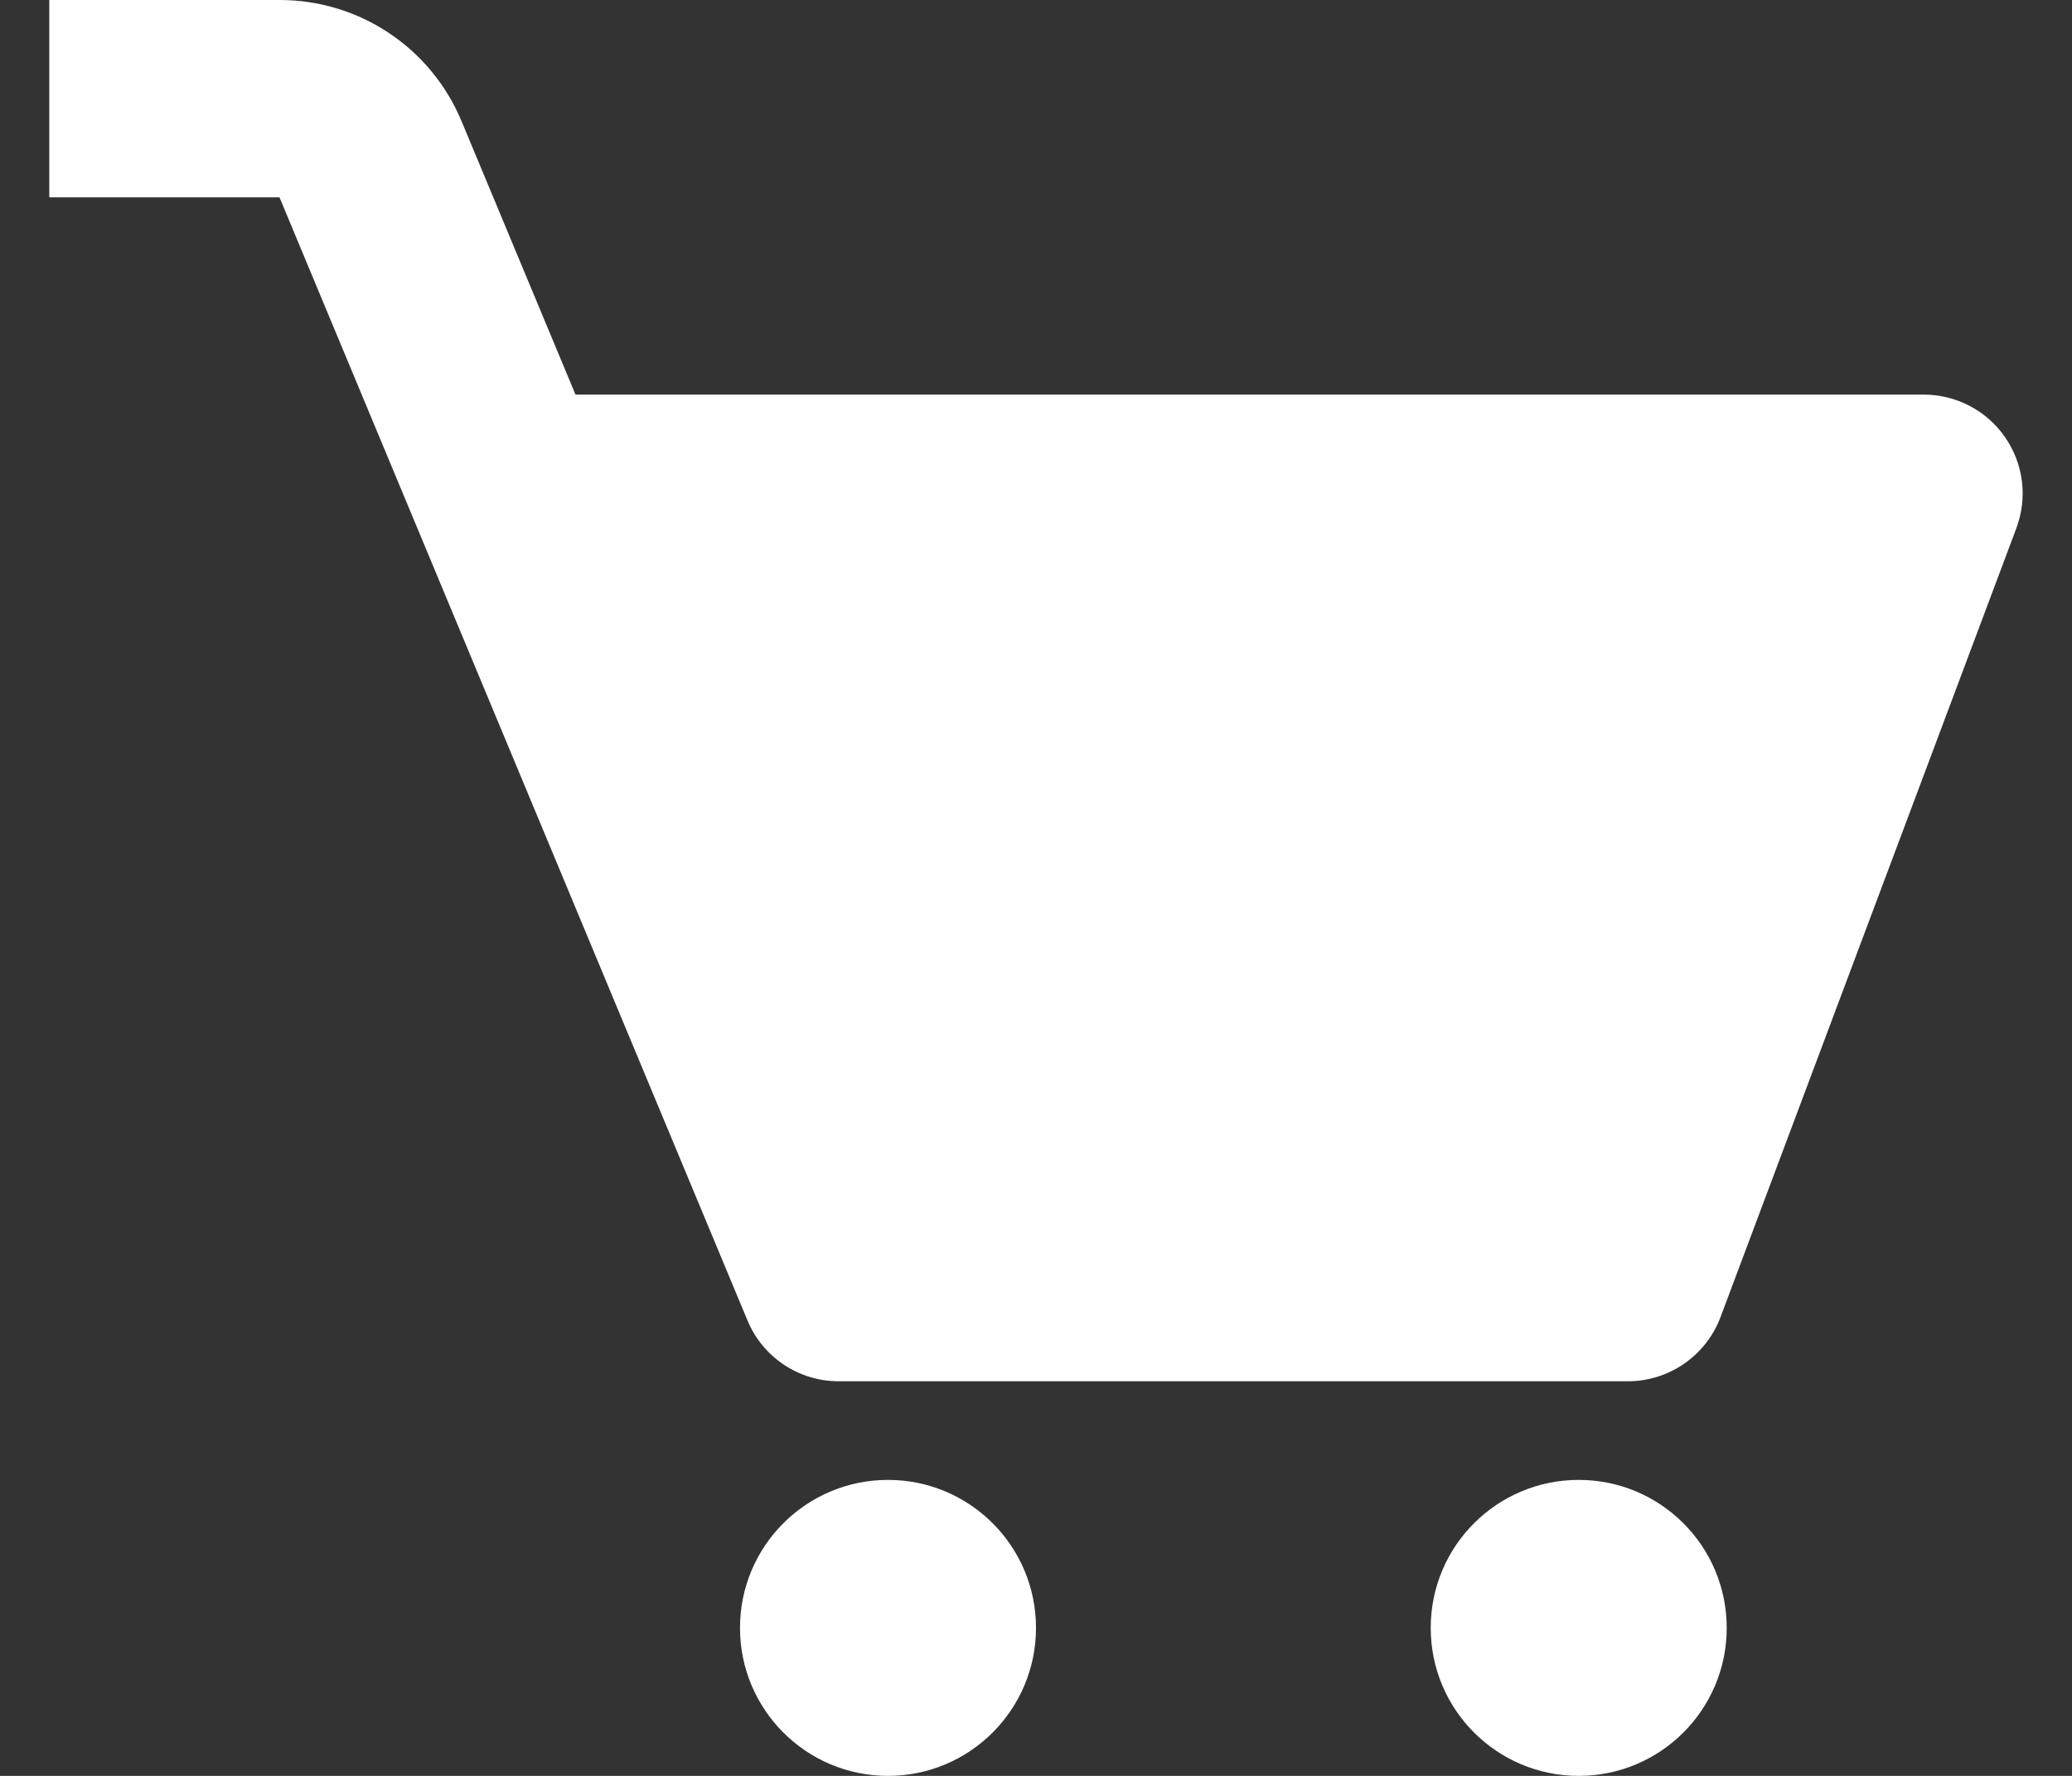 <svg width="28" height="24" viewBox="0 0 28 24" fill="none" xmlns="http://www.w3.org/2000/svg">
<rect x="0" y="0" width="28" height="24" fill="#333333" stroke="none"/>
<path d="M27.095 5.908C26.973 5.731 26.809 5.586 26.618 5.486C26.427 5.386 26.215 5.333 25.999 5.333H7.777L6.238 1.64C6.036 1.154 5.695 0.738 5.256 0.446C4.818 0.154 4.303 -0.001 3.777 5.80965e-06H0.666V2.667H3.777L10.102 17.847C10.203 18.09 10.374 18.297 10.593 18.443C10.812 18.589 11.069 18.667 11.333 18.667H21.999C22.555 18.667 23.053 18.321 23.249 17.803L27.249 7.136C27.324 6.934 27.35 6.717 27.323 6.503C27.296 6.289 27.218 6.085 27.095 5.908Z" fill="white"/>
<path d="M12 24C13.105 24 14 23.105 14 22C14 20.895 13.105 20 12 20C10.895 20 10 20.895 10 22C10 23.105 10.895 24 12 24Z" fill="white"/>
<path d="M21.334 24C22.439 24 23.334 23.105 23.334 22C23.334 20.895 22.439 20 21.334 20C20.229 20 19.334 20.895 19.334 22C19.334 23.105 20.229 24 21.334 24Z" fill="white"/>
</svg>

